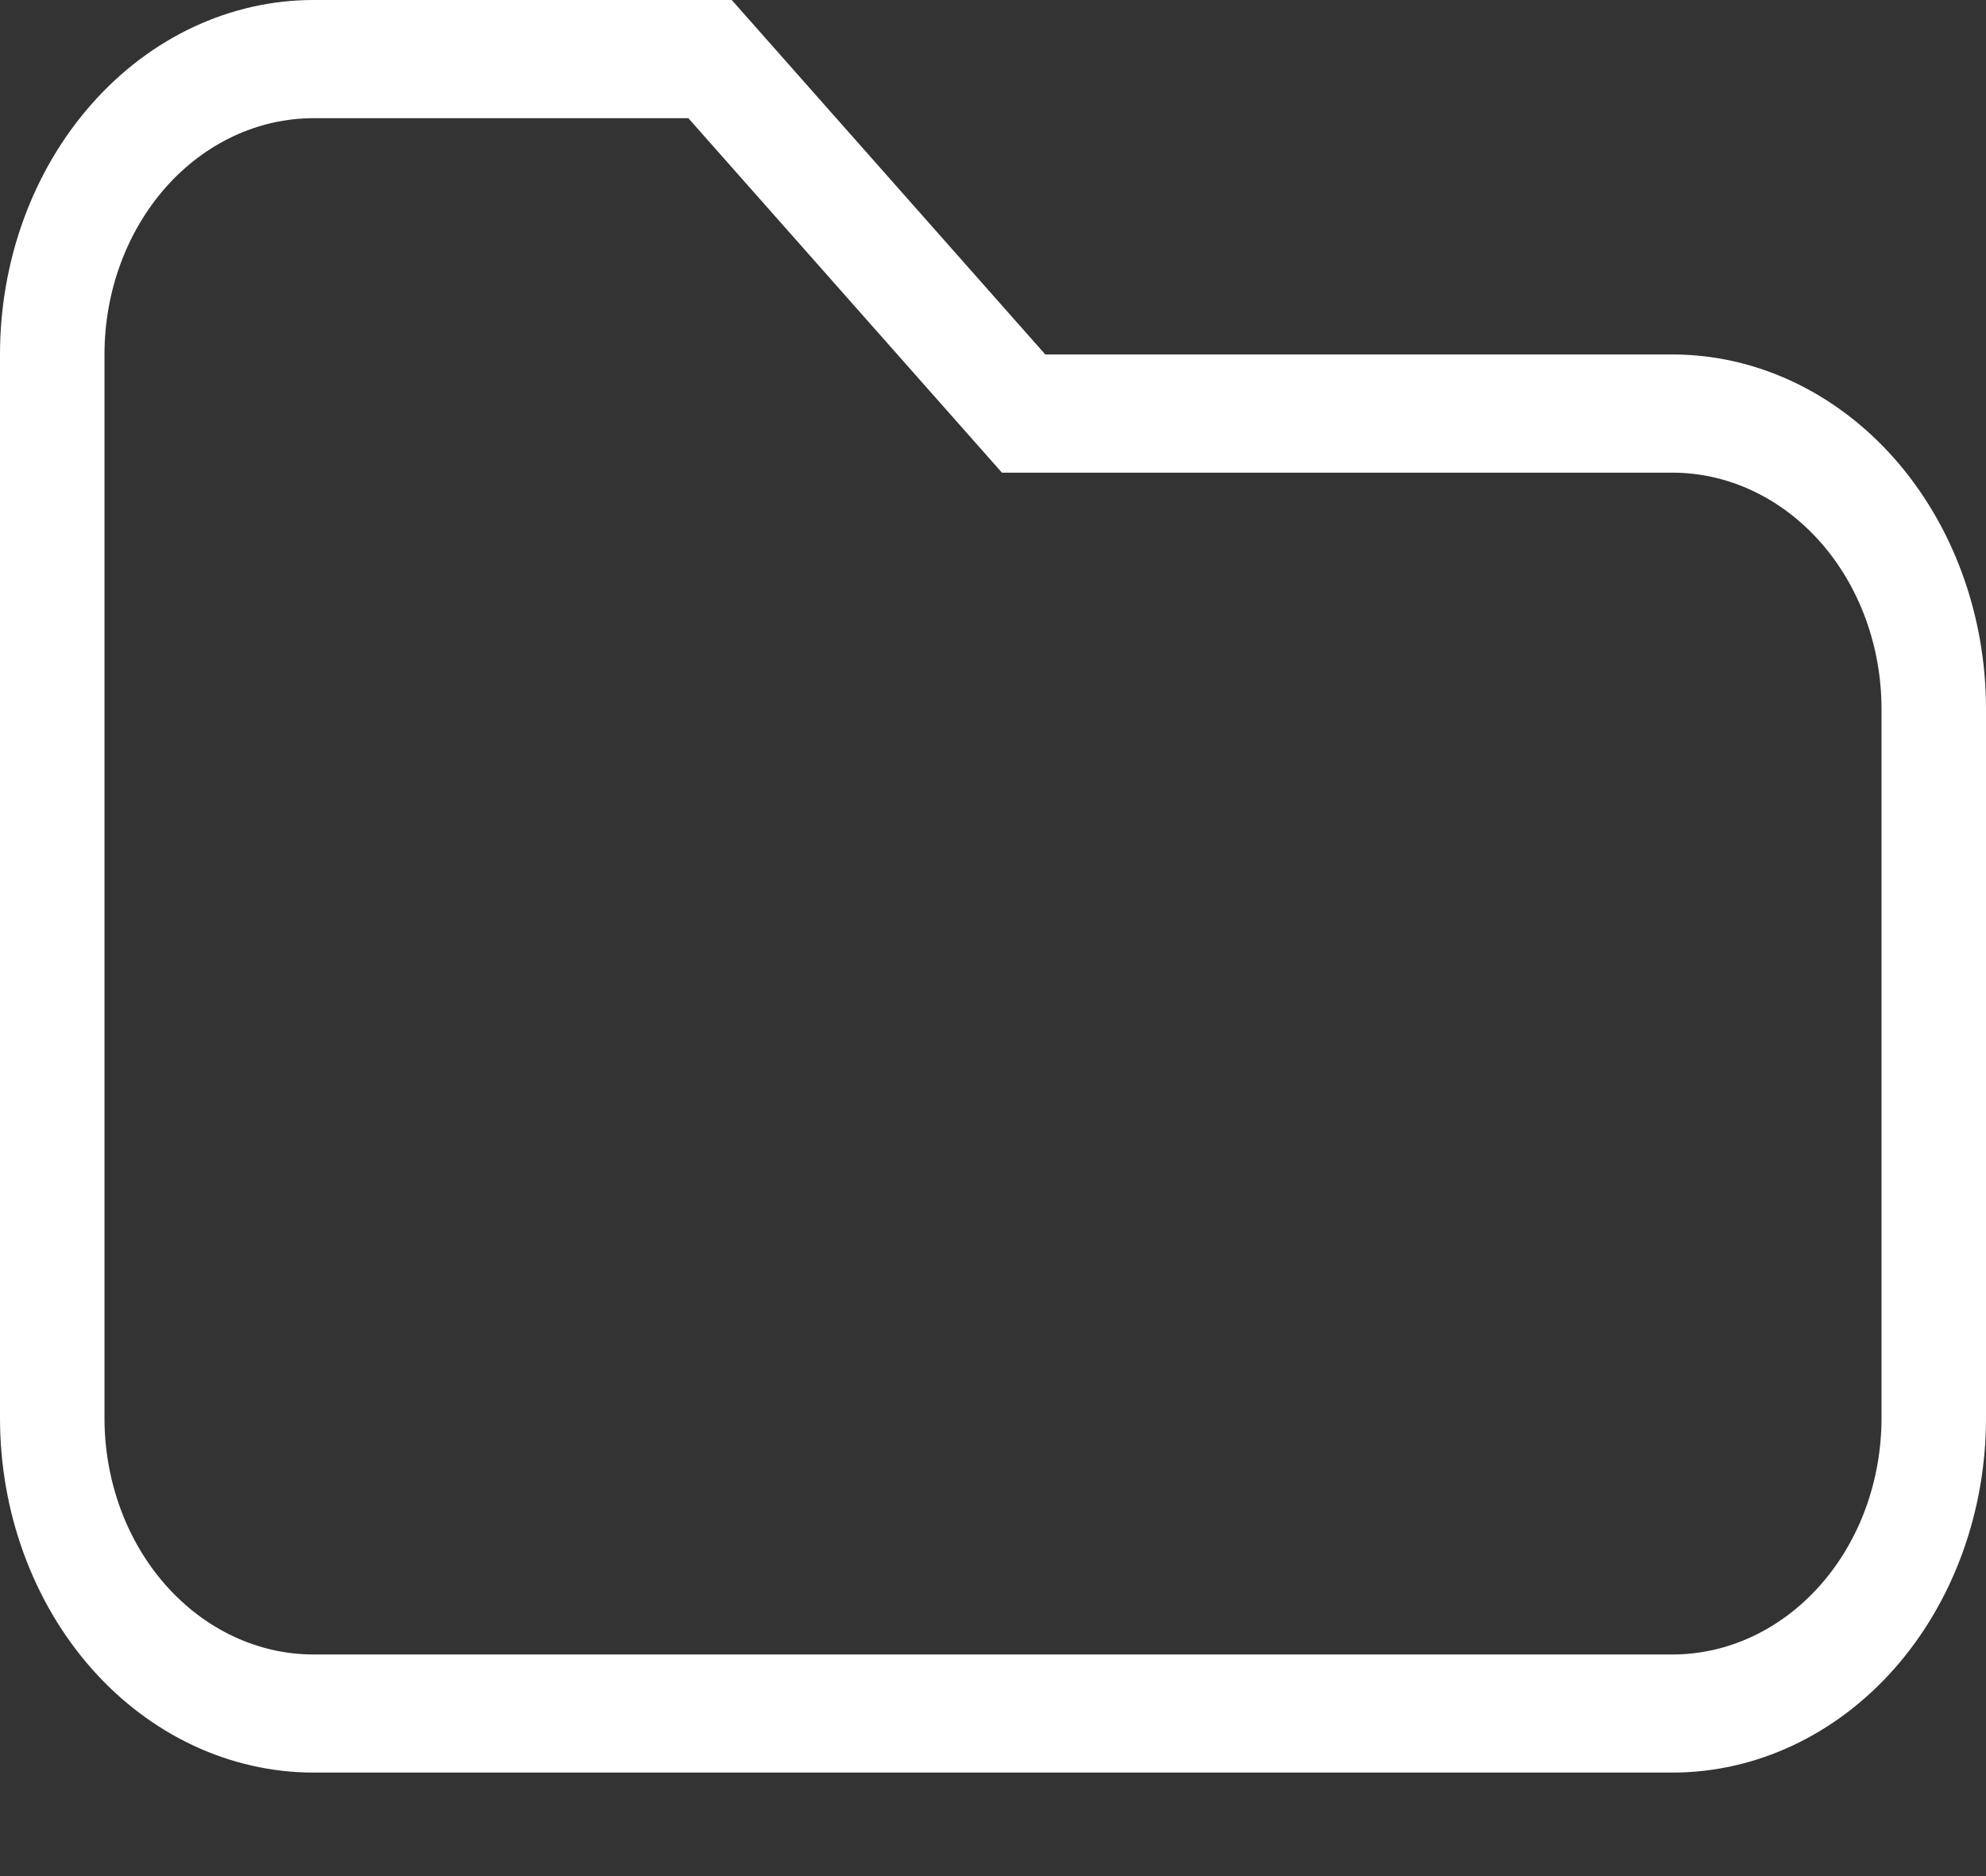 <svg width="18" height="17" viewBox="0 0 18 17" fill="none" xmlns="http://www.w3.org/2000/svg">
<rect x="0" y="0" width="18" height="17" fill="#333333" stroke="none"/>
<path d="M2.842 0H6.632L9.474 3.212H15.158C15.912 3.212 16.635 3.551 17.168 4.153C17.701 4.756 18 5.573 18 6.425V12.85C18 13.702 17.701 14.519 17.168 15.122C16.635 15.724 15.912 16.062 15.158 16.062H2.842C2.088 16.062 1.365 15.724 0.832 15.122C0.299 14.519 0 13.702 0 12.85V3.212C0 2.36 0.299 1.543 0.832 0.941C1.365 0.338 2.088 0 2.842 0ZM2.842 1.071C2.34 1.071 1.858 1.296 1.502 1.698C1.147 2.1 0.947 2.644 0.947 3.212V12.85C0.947 13.418 1.147 13.963 1.502 14.364C1.858 14.766 2.34 14.992 2.842 14.992H15.158C15.66 14.992 16.142 14.766 16.498 14.364C16.853 13.963 17.053 13.418 17.053 12.85V6.425C17.053 5.857 16.853 5.312 16.498 4.911C16.142 4.509 15.66 4.283 15.158 4.283H9.081L6.239 1.071H2.842Z" fill="white"/>
</svg>
